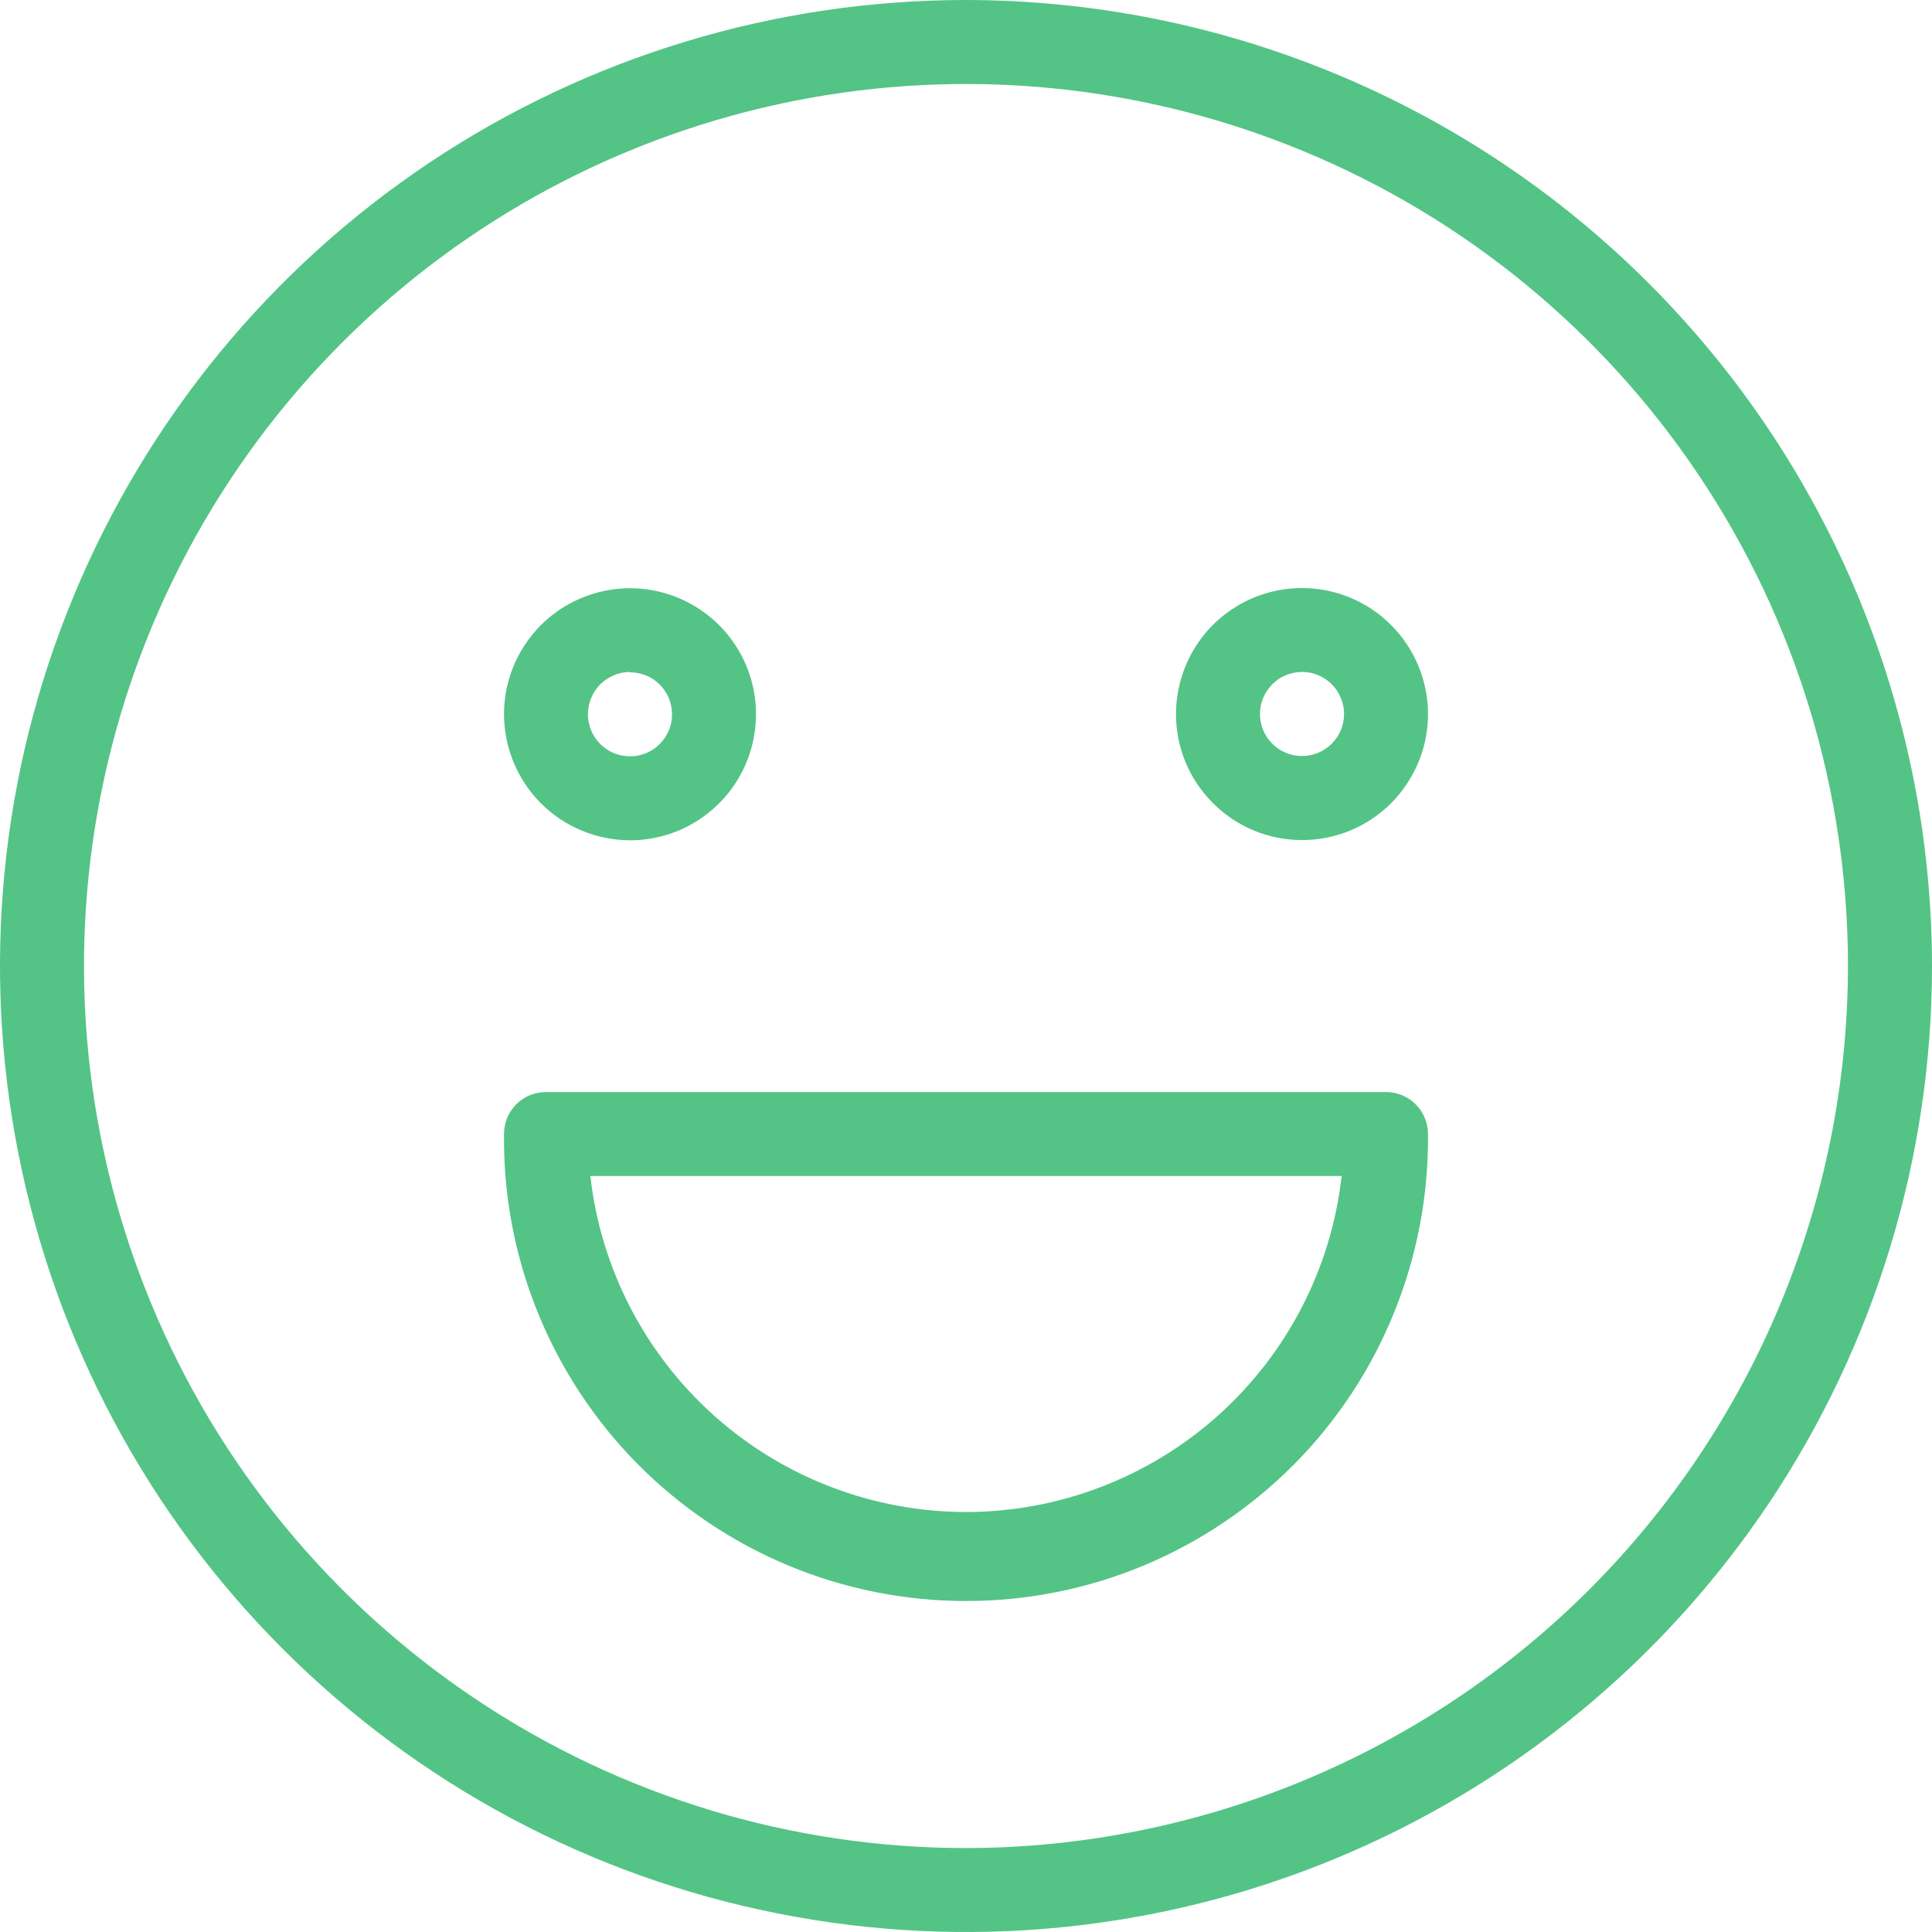 <svg width="16" height="16" viewBox="0 0 16 16" fill="none" xmlns="http://www.w3.org/2000/svg">
<path d="M10.783 4.87C10.576 4.87 10.374 4.931 10.203 5.046C10.031 5.16 9.898 5.323 9.819 5.514C9.74 5.705 9.719 5.915 9.759 6.117C9.799 6.319 9.899 6.505 10.045 6.651C10.191 6.797 10.377 6.897 10.579 6.937C10.781 6.977 10.991 6.957 11.182 6.878C11.373 6.799 11.536 6.665 11.65 6.493C11.765 6.322 11.826 6.12 11.826 5.913C11.826 5.637 11.716 5.372 11.52 5.176C11.325 4.98 11.059 4.87 10.783 4.87ZM10.783 6.261C10.714 6.261 10.647 6.241 10.589 6.202C10.532 6.164 10.488 6.11 10.461 6.046C10.435 5.983 10.428 5.913 10.441 5.845C10.455 5.778 10.488 5.716 10.537 5.667C10.585 5.618 10.647 5.585 10.715 5.572C10.782 5.558 10.852 5.565 10.916 5.591C10.979 5.618 11.034 5.662 11.072 5.72C11.11 5.777 11.131 5.844 11.131 5.913C11.131 6.005 11.094 6.094 11.029 6.159C10.963 6.224 10.875 6.261 10.783 6.261Z" fill="#53C485"/>
<path d="M5.217 6.959C5.424 6.959 5.625 6.898 5.797 6.783C5.968 6.668 6.102 6.506 6.181 6.315C6.26 6.124 6.281 5.915 6.241 5.712C6.201 5.51 6.102 5.324 5.956 5.178C5.81 5.032 5.624 4.932 5.422 4.892C5.22 4.851 5.01 4.872 4.819 4.951C4.628 5.029 4.465 5.163 4.351 5.334C4.236 5.505 4.174 5.707 4.174 5.913C4.174 6.19 4.284 6.456 4.479 6.652C4.675 6.848 4.94 6.958 5.217 6.959ZM5.217 5.568C5.286 5.568 5.353 5.588 5.411 5.626C5.468 5.665 5.513 5.719 5.539 5.782C5.565 5.846 5.572 5.916 5.559 5.984C5.545 6.051 5.512 6.113 5.463 6.162C5.415 6.21 5.353 6.244 5.285 6.257C5.218 6.27 5.148 6.263 5.084 6.237C5.021 6.211 4.966 6.166 4.928 6.109C4.89 6.052 4.869 5.984 4.869 5.916C4.869 5.87 4.878 5.824 4.895 5.782C4.913 5.739 4.938 5.701 4.97 5.668C5.003 5.636 5.041 5.61 5.084 5.592C5.126 5.574 5.171 5.565 5.217 5.565V5.568Z" fill="#53C485"/>
<path d="M8 6.10352e-05C6.418 6.10352e-05 4.871 0.469 3.555 1.348C2.24 2.227 1.214 3.477 0.609 4.939C0.003 6.4 -0.155 8.009 0.154 9.561C0.462 11.113 1.224 12.538 2.343 13.657C3.462 14.776 4.887 15.538 6.439 15.846C7.991 16.155 9.6 15.997 11.062 15.391C12.523 14.786 13.773 13.76 14.652 12.445C15.531 11.129 16 9.582 16 8C15.998 5.879 15.154 3.846 13.654 2.346C12.155 0.846 10.121 0.002 8 6.10352e-05ZM8 15.305C6.555 15.305 5.143 14.876 3.942 14.073C2.741 13.271 1.804 12.13 1.252 10.795C0.699 9.461 0.554 7.992 0.836 6.575C1.118 5.158 1.813 3.857 2.835 2.835C3.857 1.813 5.158 1.118 6.575 0.836C7.992 0.554 9.461 0.699 10.795 1.252C12.13 1.804 13.271 2.741 14.073 3.942C14.876 5.143 15.304 6.555 15.304 8C15.302 9.937 14.532 11.793 13.163 13.163C11.793 14.532 9.937 15.302 8 15.305Z" fill="#53C485"/>
<path d="M11.478 9.044H4.522C4.476 9.044 4.431 9.053 4.389 9.07C4.346 9.087 4.308 9.113 4.276 9.145C4.243 9.178 4.218 9.216 4.2 9.258C4.183 9.301 4.174 9.346 4.174 9.392C4.168 9.898 4.263 10.399 4.453 10.868C4.643 11.337 4.924 11.764 5.28 12.124C5.636 12.483 6.059 12.769 6.526 12.964C6.993 13.159 7.494 13.259 8 13.259C8.506 13.259 9.007 13.159 9.474 12.964C9.94 12.769 10.364 12.483 10.72 12.124C11.076 11.764 11.357 11.337 11.546 10.868C11.736 10.399 11.831 9.898 11.826 9.392C11.826 9.346 11.817 9.301 11.799 9.258C11.782 9.216 11.756 9.178 11.724 9.146C11.692 9.113 11.653 9.088 11.611 9.07C11.569 9.053 11.524 9.044 11.478 9.044ZM8 12.522C7.23 12.521 6.488 12.237 5.914 11.724C5.34 11.21 4.975 10.504 4.889 9.739H11.111C11.025 10.504 10.66 11.21 10.086 11.724C9.512 12.237 8.77 12.521 8 12.522Z" fill="#53C485"/>
</svg>
